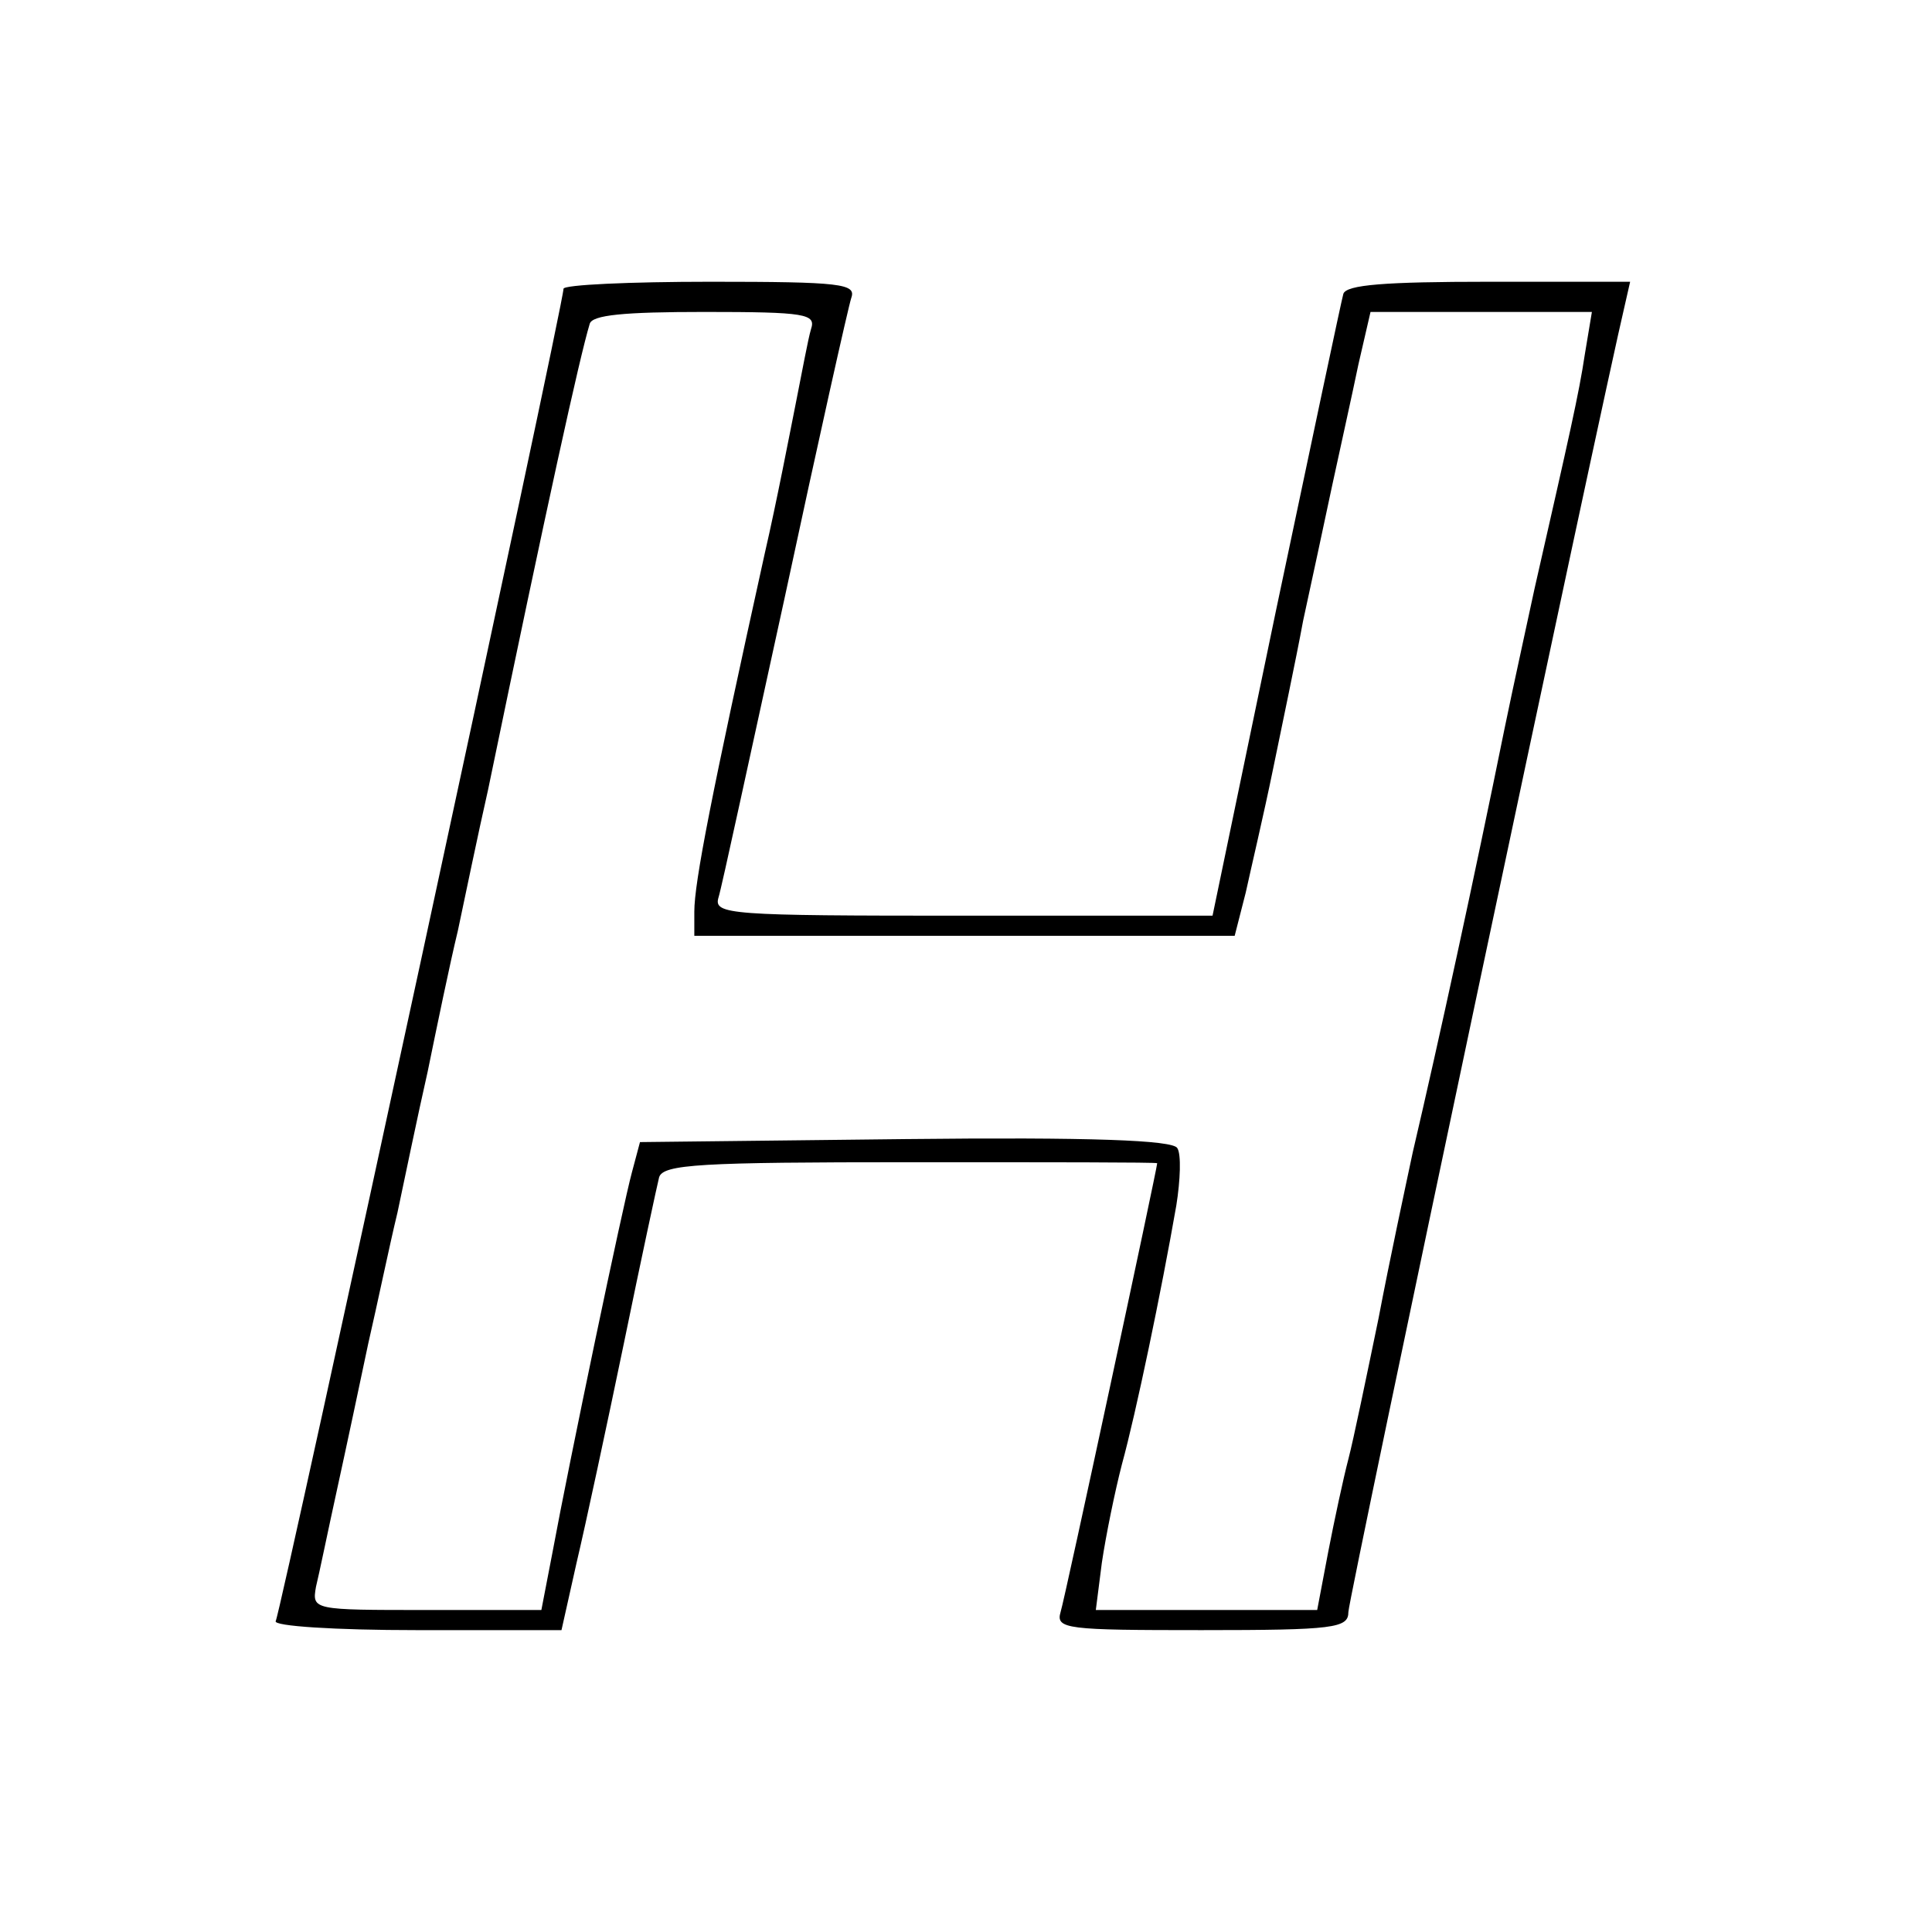 <?xml version="1.0" standalone="no"?>
<!DOCTYPE svg PUBLIC "-//W3C//DTD SVG 20010904//EN"
 "http://www.w3.org/TR/2001/REC-SVG-20010904/DTD/svg10.dtd">
<svg version="1.0" xmlns="http://www.w3.org/2000/svg"
 width="192pt" height="192pt" viewBox="0 0 192 192"
 preserveAspectRatio="xMidYMid meet">
<g transform="translate(0,192) scale(0.1,-0.1)"
fill="#000000" stroke="none">
<path d="M560 1633 c0 -16 -281 -1316 -286 -1324 -3 -5 59 -9 140 -9 l144 0
15 67 c9 38 30 136 47 218 17 83 33 157 35 165 4 13 41 15 250 15 135 0 245 0
245 -1 0 -5 -92 -434 -96 -446 -5 -17 6 -18 140 -18 132 0 146 2 146 18 0 13
251 1199 275 1300 l5 22 -140 0 c-104 0 -142 -3 -145 -12 -2 -7 -32 -149 -67
-315 l-63 -303 -248 0 c-232 0 -248 1 -243 18 3 9 32 144 66 299 33 154 63
288 66 297 5 14 -10 16 -140 16 -80 0 -146 -3 -146 -7z m246 -40 c-3 -10 -9
-43 -15 -73 -6 -30 -19 -98 -31 -150 -53 -240 -70 -327 -70 -356 l0 -24 269 0
268 0 11 43 c5 23 18 78 27 122 9 44 23 110 30 148 8 37 21 97 29 135 8 37 20
91 26 120 l12 52 110 0 110 0 -7 -42 c-6 -40 -15 -79 -50 -233 -7 -33 -21 -96
-30 -140 -30 -148 -65 -309 -91 -420 -7 -33 -23 -107 -34 -165 -12 -58 -25
-121 -30 -140 -5 -19 -14 -61 -20 -92 l-11 -58 -110 0 -110 0 6 47 c4 27 13
71 20 98 14 51 39 171 54 257 4 25 5 51 1 57 -4 8 -87 11 -270 9 l-264 -3 -8
-30 c-9 -33 -62 -286 -79 -378 l-11 -57 -114 0 c-113 0 -114 0 -110 23 3 12
12 56 21 97 9 41 23 107 31 145 9 39 21 97 29 130 7 33 20 96 30 140 9 44 22
107 30 140 7 33 20 96 30 140 59 285 91 430 101 463 2 9 34 12 114 12 101 0
111 -2 106 -17z"/>
</g>
</svg>
